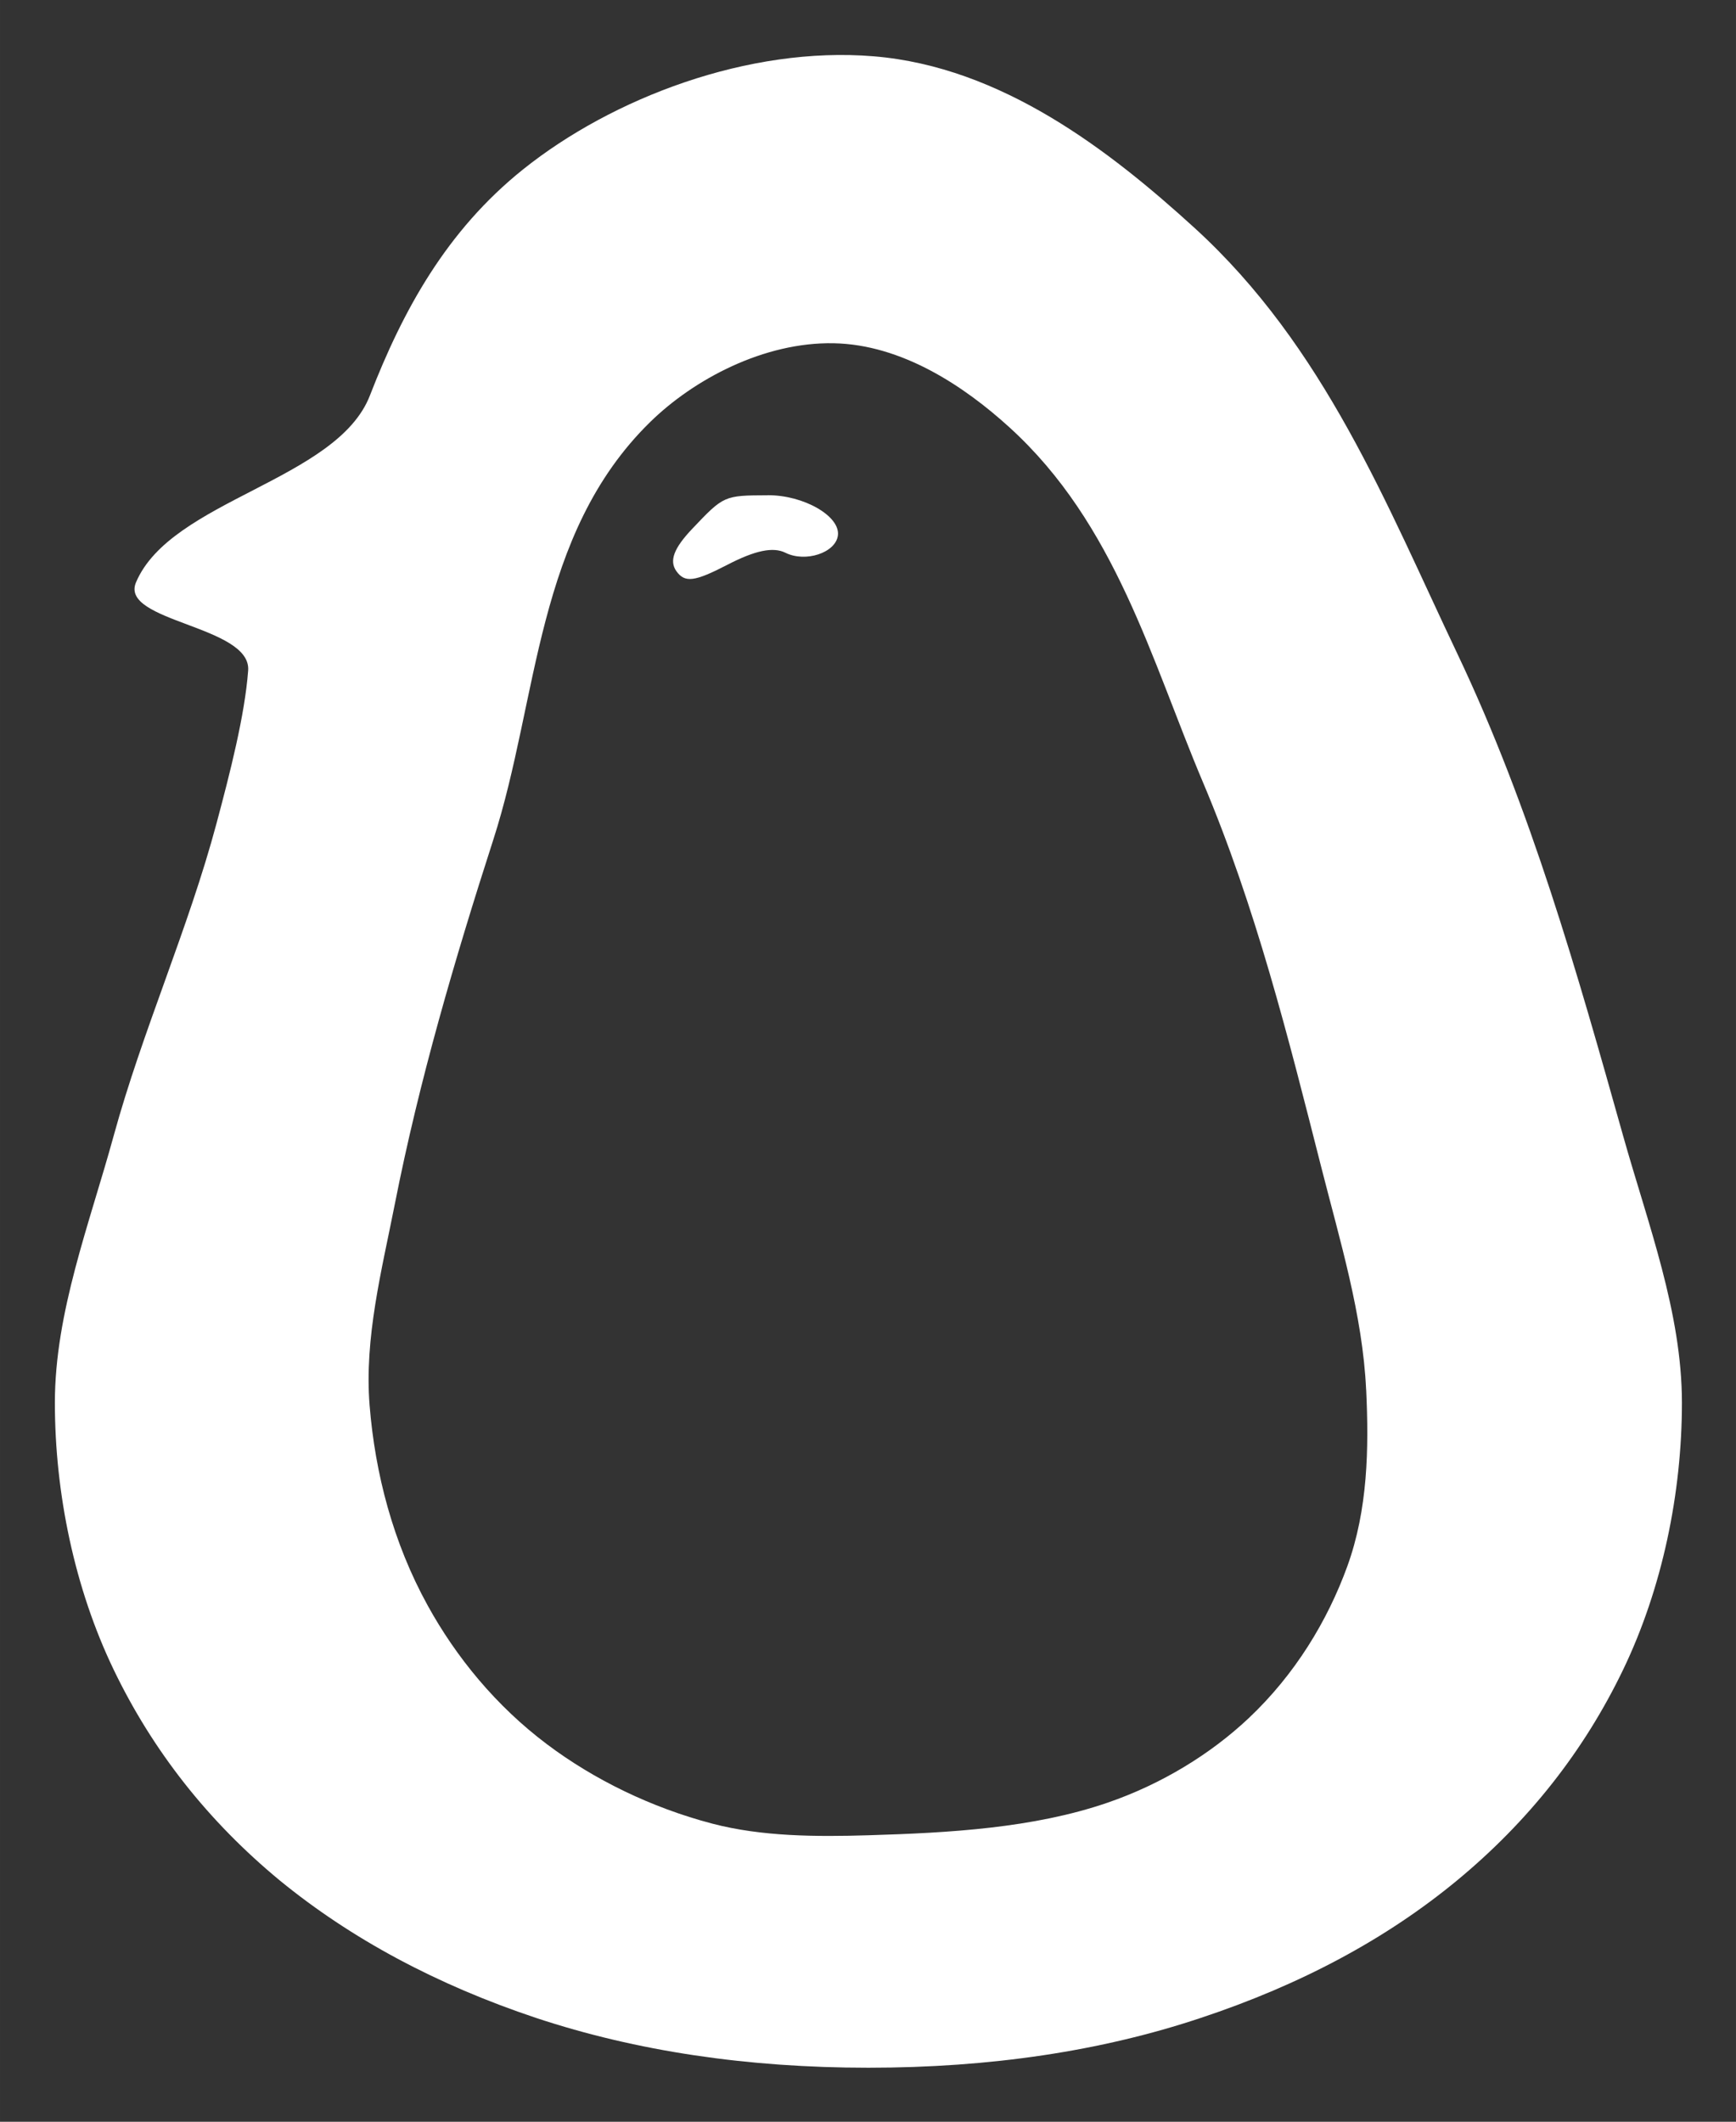 <?xml version="1.0" encoding="UTF-8" standalone="no"?>
<!-- Created with Inkscape (http://www.inkscape.org/) -->

<svg
   xmlns:dc="http://purl.org/dc/elements/1.1/"
   xmlns:cc="http://creativecommons.org/ns#"
   xmlns:rdf="http://www.w3.org/1999/02/22-rdf-syntax-ns#"
   xmlns:svg="http://www.w3.org/2000/svg"
   xmlns="http://www.w3.org/2000/svg"
   xmlns:sodipodi="http://sodipodi.sourceforge.net/DTD/sodipodi-0.dtd"
   xmlns:inkscape="http://www.inkscape.org/namespaces/inkscape"
   width="159.171"
   height="194.486"
   viewBox="0 0 42.114 51.458"
   version="1.1"
   id="svg4924"
   inkscape:version="0.92.3 (2405546, 2018-03-11)"
   sodipodi:docname="pinhuevo-invertido.svg">
  <rect x="0" y="0" width="42.114" height="51.458" fill="#333333" stroke="none"/>
  <defs
     id="defs4918" />
  <sodipodi:namedview
     id="base"
     pagecolor="#ffffff"
     bordercolor="#666666"
     borderopacity="1.0"
     inkscape:pageopacity="0.0"
     inkscape:pageshadow="2"
     inkscape:zoom="3.6010115"
     inkscape:cx="-78.782982"
     inkscape:cy="96.852865"
     inkscape:document-units="mm"
     inkscape:current-layer="layer1"
     showgrid="false"
     fit-margin-top="5"
     fit-margin-left="5"
     fit-margin-right="5"
     fit-margin-bottom="5"
     inkscape:window-width="2560"
     inkscape:window-height="1364"
     inkscape:window-x="0"
     inkscape:window-y="48"
     inkscape:window-maximized="1"
     units="px"
     inkscape:pagecheckerboard="true" />
  <g
     inkscape:label="Layer 1"
     inkscape:groupmode="layer"
     id="layer1"
     transform="translate(-112.193,-80.743)">
    <g
       style="display:inline;fill:#ffffff"
       transform="matrix(1.371,0,0,1.371,-34.585,-57.163)"
       id="g5526">
      <path
         id="path66-8-5-3-8-9-5"
         style="font-style:normal;font-variant:normal;font-weight:600;font-stretch:normal;font-size:85.333px;line-height:1.25;font-family:Lato;-inkscape-font-specification:'Lato, Semi-Bold';font-variant-ligatures:normal;font-variant-caps:normal;font-variant-numeric:normal;font-feature-settings:normal;text-align:start;letter-spacing:0px;word-spacing:0px;writing-mode:lr-tb;text-anchor:start;fill:#ffffff;fill-opacity:1;stroke:none;stroke-width:0.419;stroke-opacity:1"
         d="m 136.82,125.402 c 0,1.598 -0.347,3.281 -1.04,4.721 -0.693,1.44 -1.673,2.683 -2.939,3.729 -1.253,1.035 -2.766,1.846 -4.538,2.433 -1.759,0.587 -3.719,0.88 -5.878,0.88 -2.146,0 -4.105,-0.293 -5.878,-0.88 -1.759,-0.587 -3.272,-1.398 -4.538,-2.433 -1.266,-1.046 -2.246,-2.289 -2.939,-3.729 -0.693,-1.44 -1.04,-3.123 -1.04,-4.721 0,-1.598 0.612,-3.16 1.04,-4.721 0.51,-1.861 1.322,-3.664 1.82,-5.527 0.239,-0.894 0.5,-1.909 0.56,-2.704 0.06,-0.795 -2.28,-0.86 -1.985,-1.559 0.615,-1.457 3.556,-1.803 4.139,-3.306 0.583,-1.503 1.353,-2.914 2.711,-4.001 1.577,-1.262 3.987,-2.184 6.205,-2 2.262,0.187 4.173,1.666 5.674,3.034 2.306,2.102 3.403,4.908 4.647,7.523 1.313,2.76 2.128,5.66 2.939,8.541 0.439,1.559 1.04,3.123 1.04,4.721 z m -5.588,-0.232 c -0.062,-1.329 -0.464,-2.636 -0.795,-3.94 -0.582,-2.289 -1.157,-4.593 -2.093,-6.806 -0.915,-2.162 -1.539,-4.564 -3.424,-6.277 -0.798,-0.726 -1.903,-1.465 -3.111,-1.487 -1.228,-0.023 -2.469,0.633 -3.247,1.395 -2.031,1.989 -1.97,4.893 -2.772,7.38 -0.686,2.128 -1.315,4.273 -1.743,6.444 -0.233,1.181 -0.544,2.376 -0.448,3.569 0.097,1.208 0.416,2.431 1.027,3.539 0.501,0.91 1.207,1.777 2.113,2.457 0.828,0.623 1.844,1.12 2.923,1.403 0.879,0.23 1.839,0.234 2.764,0.206 1.429,-0.043 2.916,-0.125 4.23,-0.576 0.956,-0.328 1.825,-0.861 2.498,-1.495 0.817,-0.77 1.394,-1.719 1.746,-2.689 0.363,-1.003 0.382,-2.078 0.333,-3.122 z"
         inkscape:connector-curvature="0"
         sodipodi:nodetypes="scccscccaaassssaaaaasaaaaaaaaaaaaaaaaa" />
      <path
         id="path21"
         d="m 120.642,109.348 c 0.638,-0.004 1.291,0.372 1.243,0.715 -0.043,0.305 -0.575,0.479 -0.928,0.303 -0.217,-0.108 -0.535,-0.043 -1.03,0.214 -0.58,0.3 -0.75,0.321 -0.9,0.111 -0.129,-0.182 -0.046,-0.405 0.282,-0.75 0.557,-0.587 0.561,-0.589 1.333,-0.592 z"
         style="fill:#ffffff;stroke-width:0.176"
         inkscape:connector-curvature="0" />
    </g>
  </g>
</svg>
